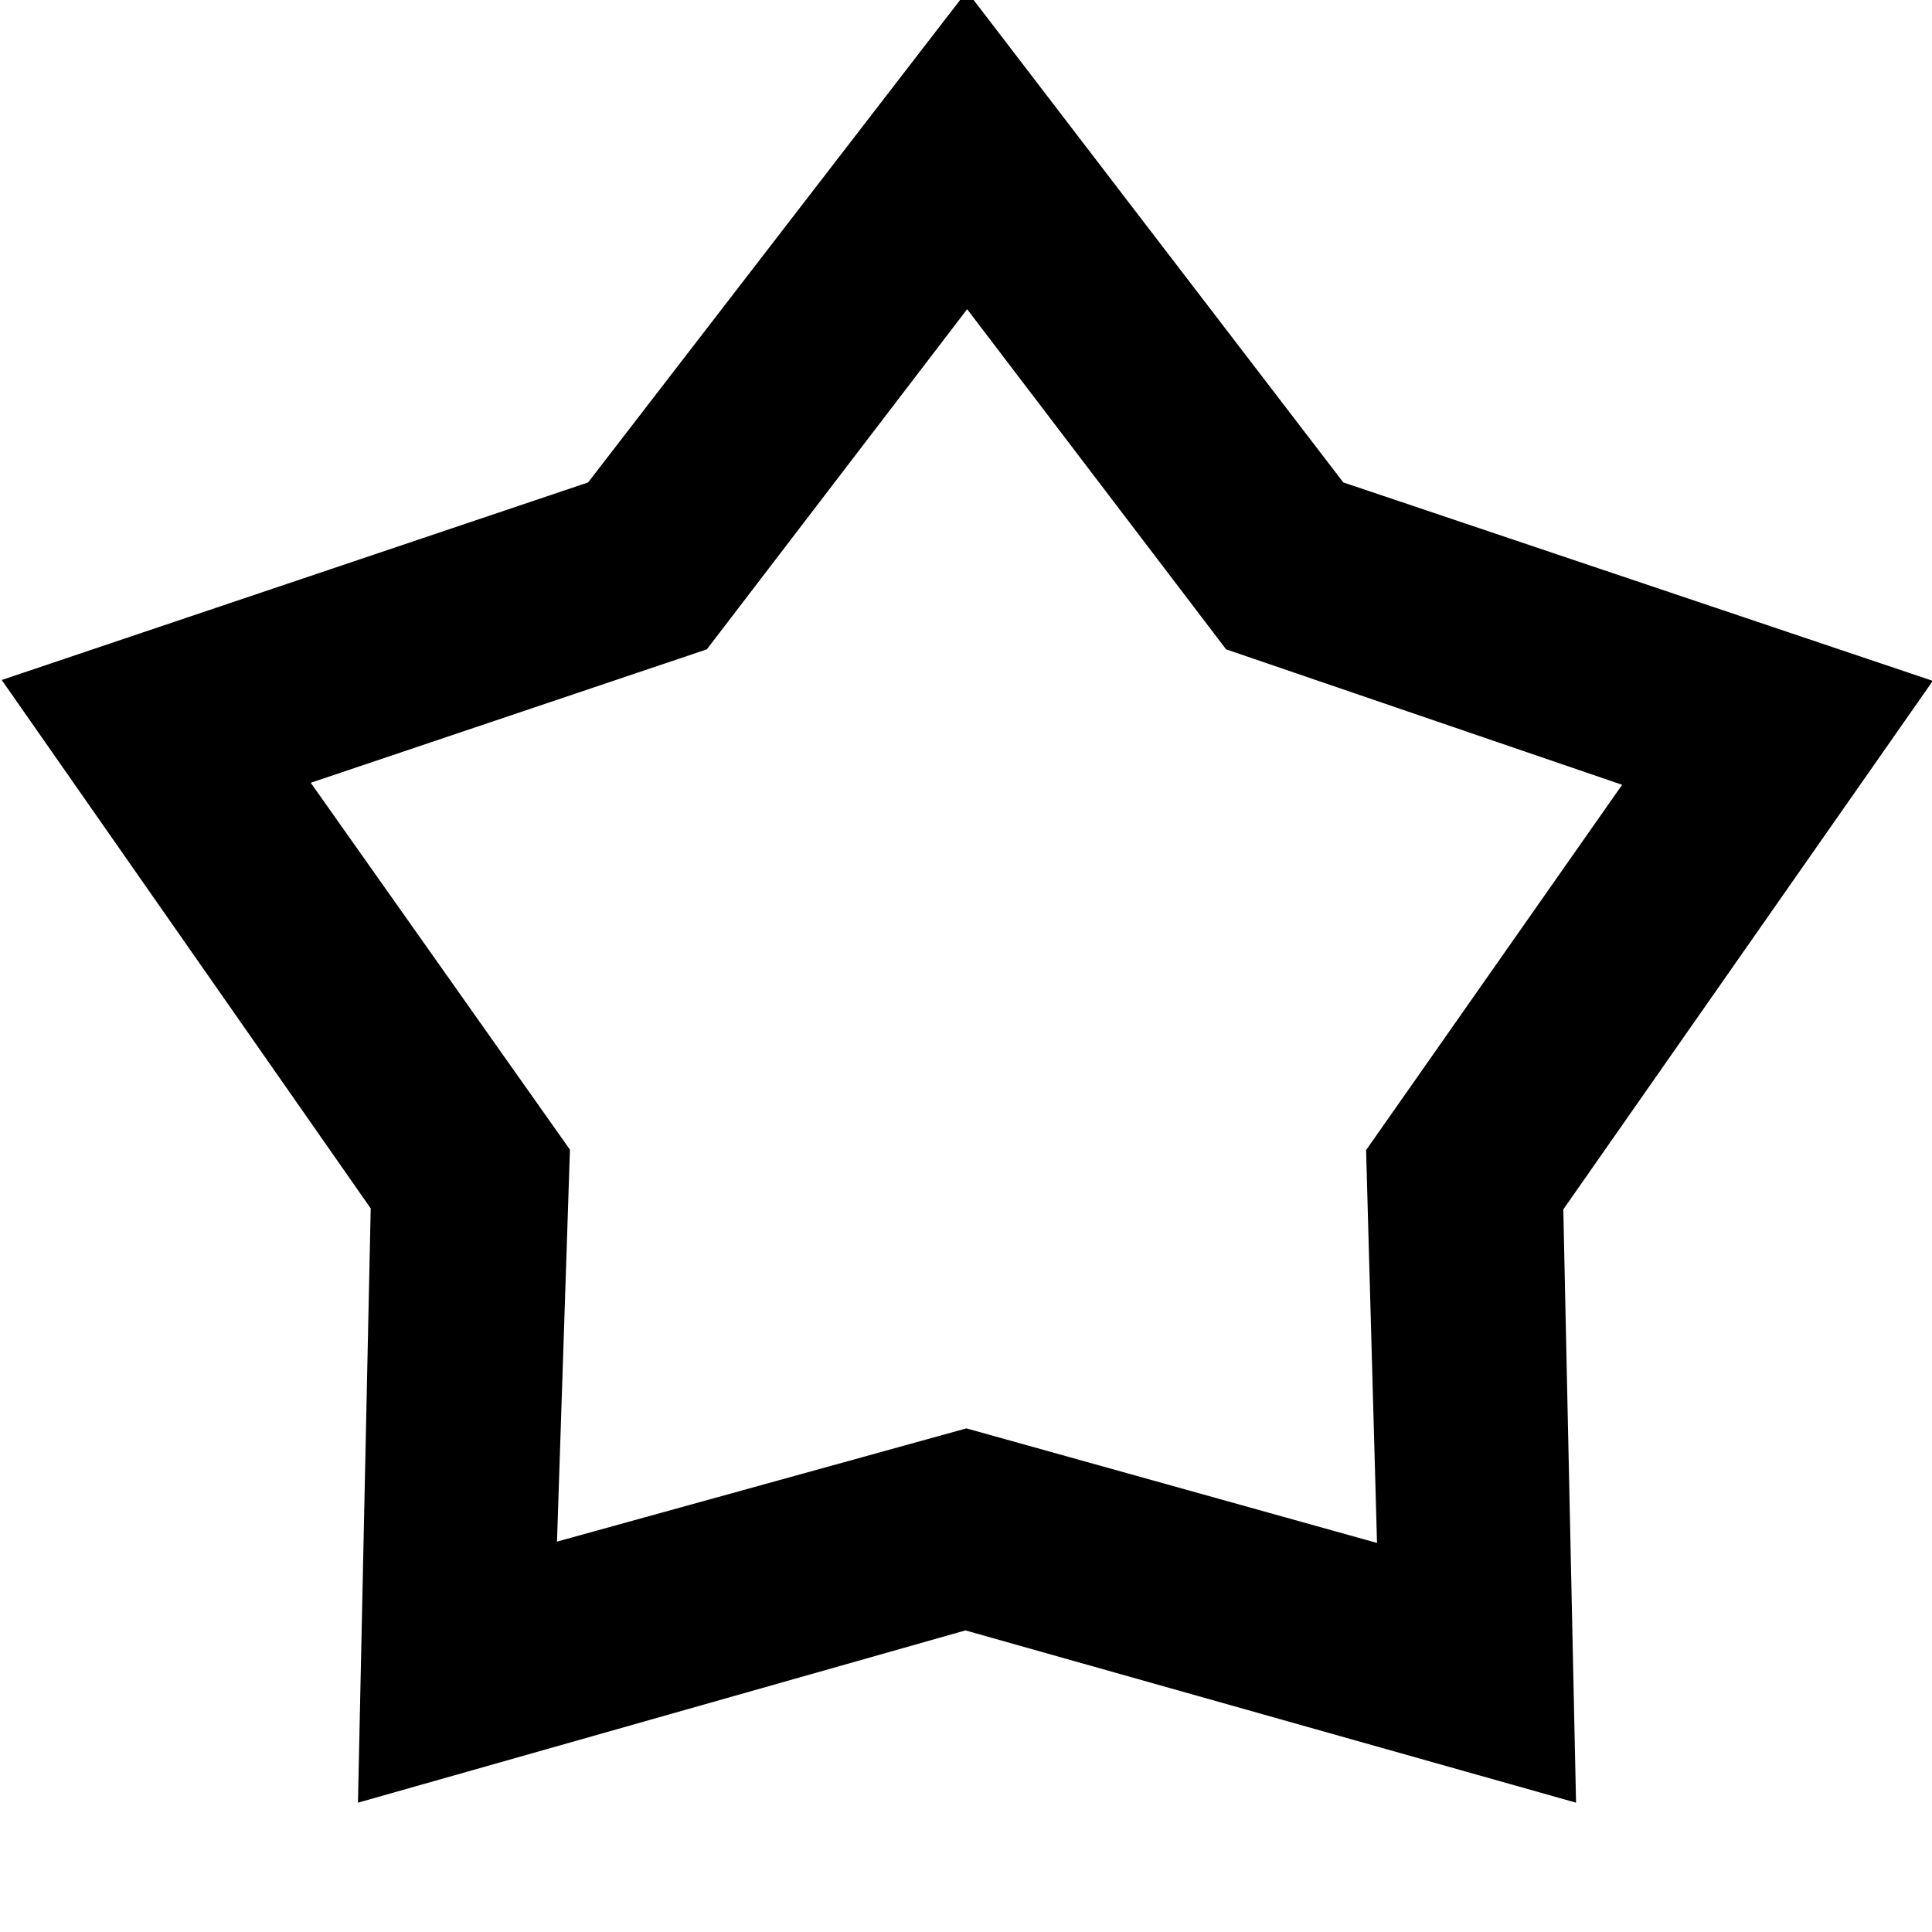 <svg xmlns="http://www.w3.org/2000/svg" height="40" viewBox="0 -960 960 960" width="40"><path d="m292.221-720.279 188.214-244.098 187.038 244.09 292.918 98.606L776.797-359.06l6.333 294.799-303.411-85.605L177.87-64.261l6.333-295.283L.855-622.116l291.366-98.163Zm59.011 82.931-196.826 66.304L283.203-388.73l-6.435 194.744 203.449-56.26 204.015 56.927-5.435-195.192 127.232-181.533-196.783-67.304-128.681-169.014-129.333 169.014Zm129.203 136.536Z"/></svg>